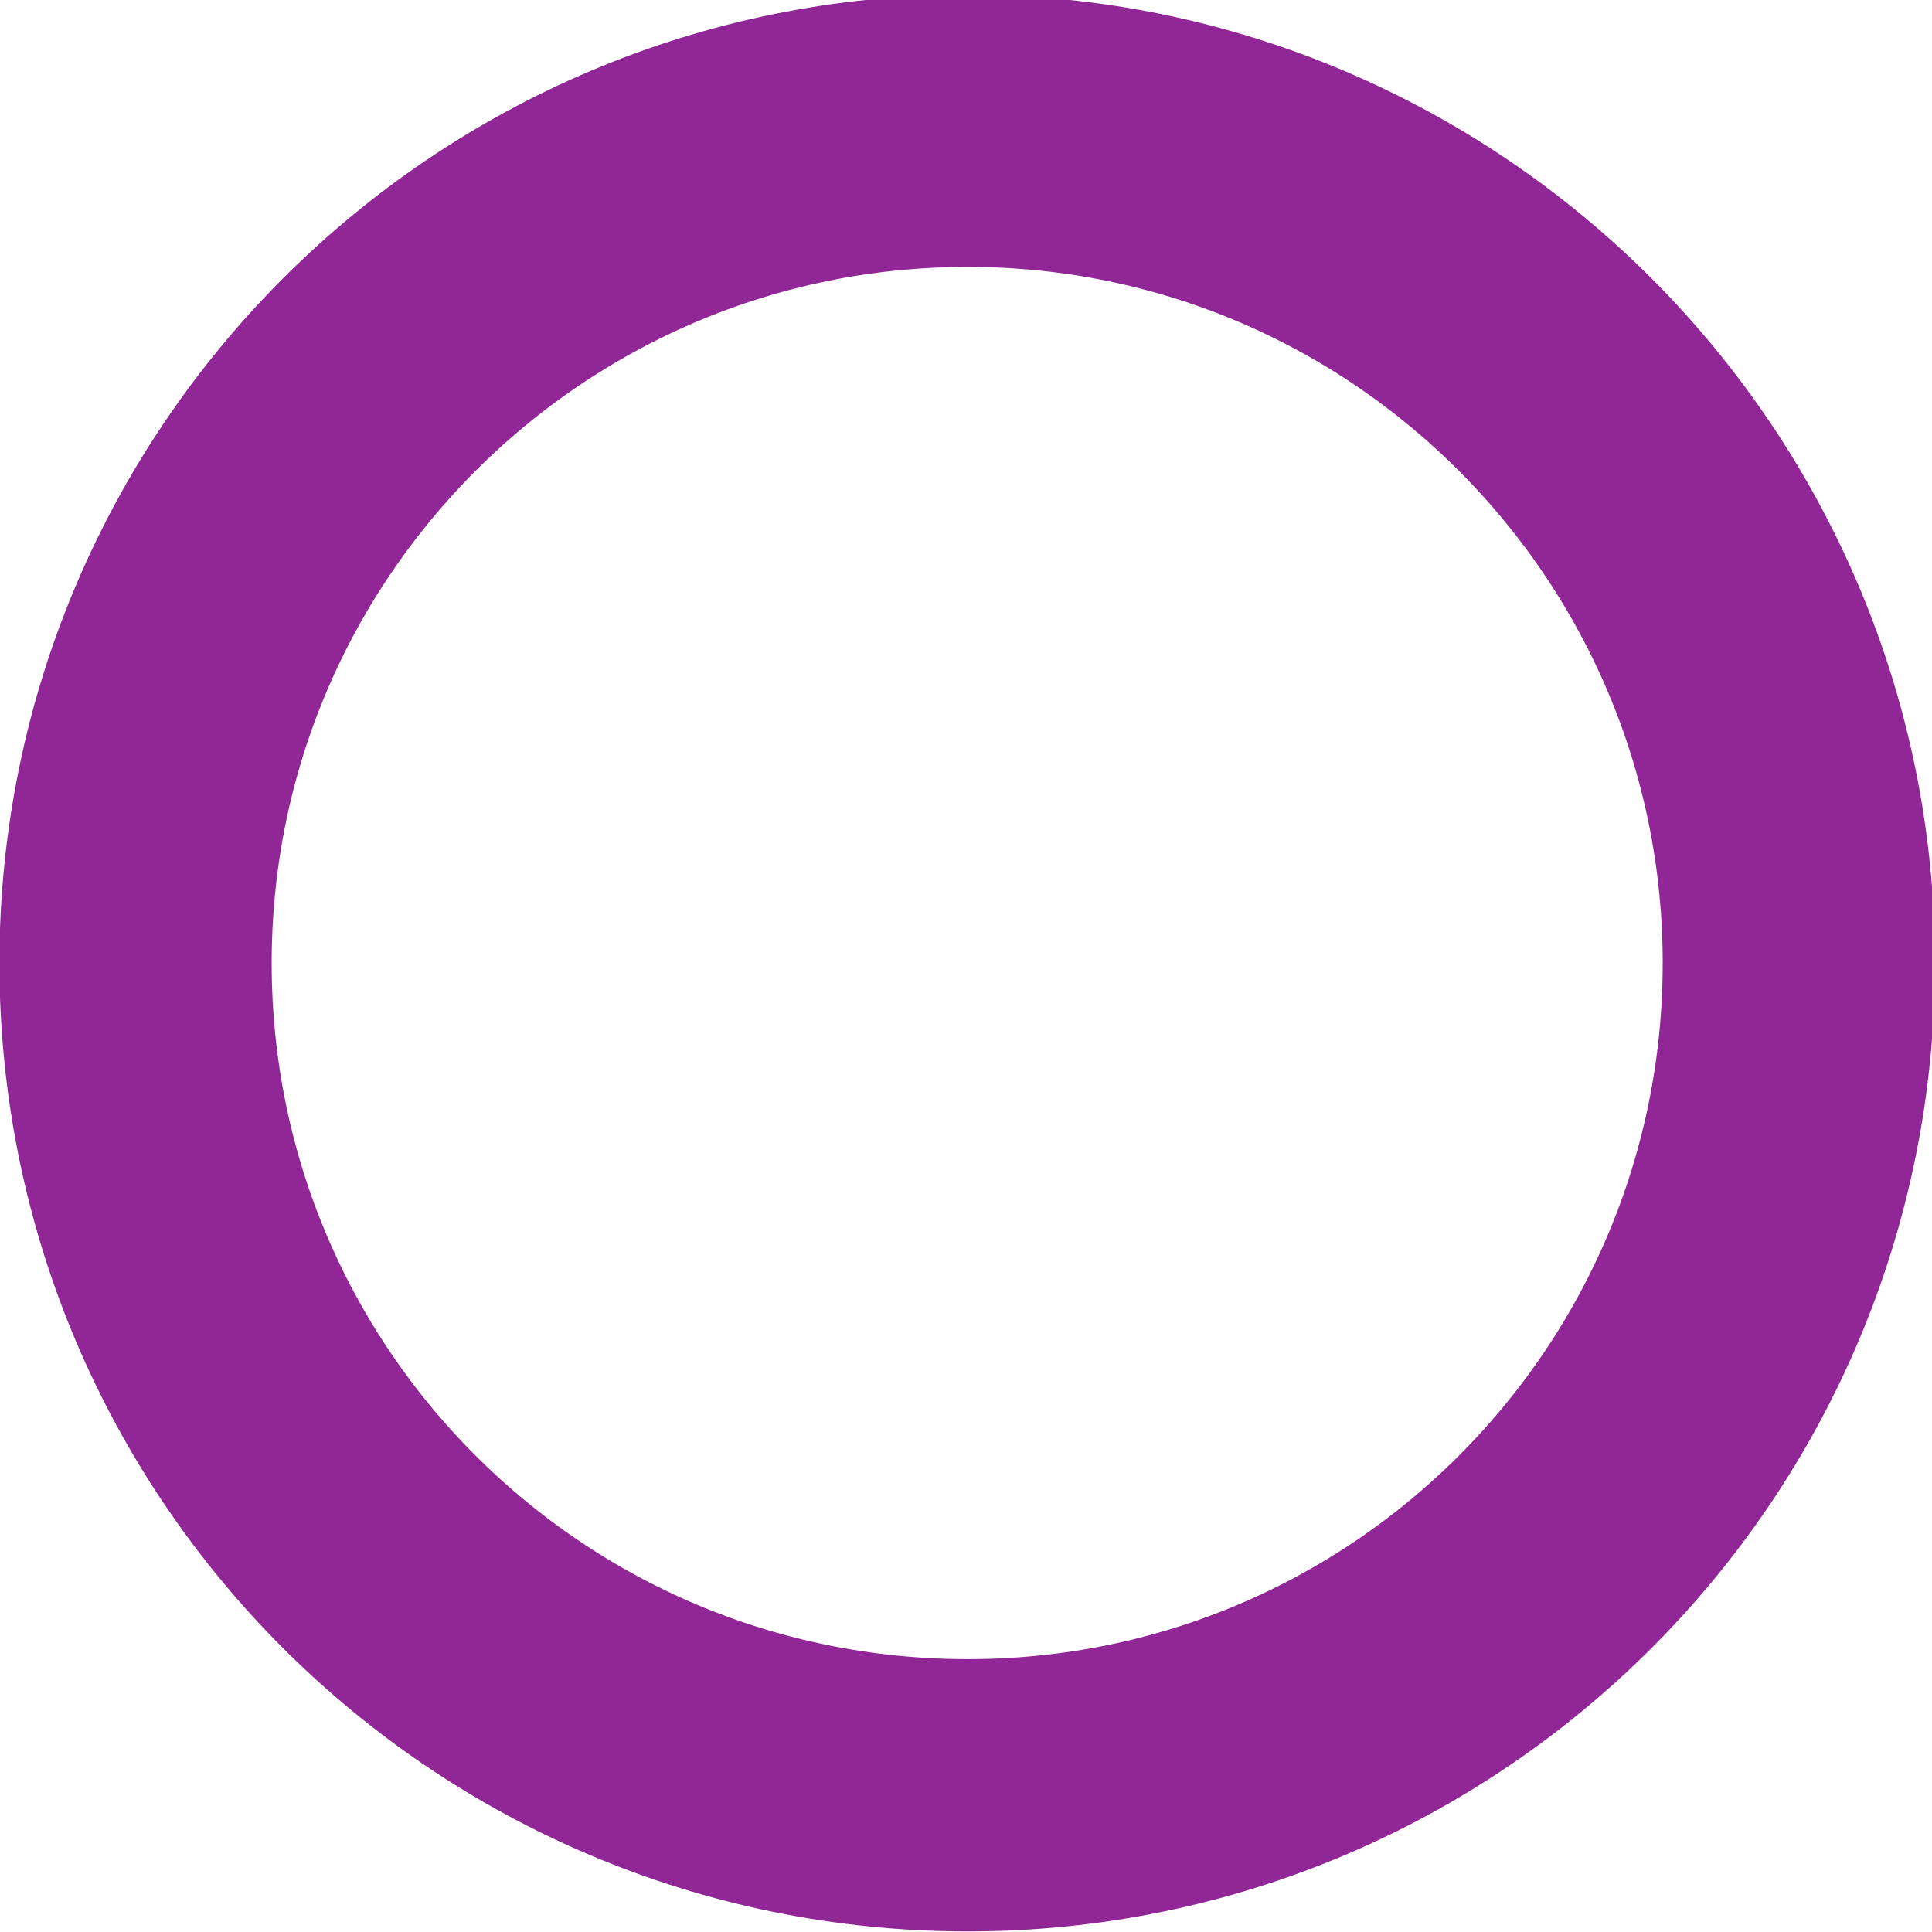 <?xml version="1.0" encoding="UTF-8" standalone="no"?>
<!-- Created with Inkscape (http://www.inkscape.org/) -->

<svg
   xmlns:dc="http://purl.org/dc/elements/1.1/"
   xmlns:cc="http://creativecommons.org/ns#"
   xmlns:rdf="http://www.w3.org/1999/02/22-rdf-syntax-ns#"
   xmlns:svg="http://www.w3.org/2000/svg"
   xmlns="http://www.w3.org/2000/svg"
   xmlns:sodipodi="http://sodipodi.sourceforge.net/DTD/sodipodi-0.dtd"
   xmlns:inkscape="http://www.inkscape.org/namespaces/inkscape"
   width="1.625mm"
   height="1.625mm"
   viewBox="0 0 1.625 1.625"
   version="1.1"
   id="svg15869"
   inkscape:version="0.92.2 (5c3e80d, 2017-08-06)"
   sodipodi:docname="21.6.svg">
  <defs
     id="defs15863" />
  <sodipodi:namedview
     id="base"
     pagecolor="#ffffff"
     bordercolor="#666666"
     borderopacity="1.0"
     inkscape:pageopacity="0.0"
     inkscape:pageshadow="2"
     inkscape:zoom="31.678384"
     inkscape:cx="-2.6655648"
     inkscape:cy="4.5591862"
     inkscape:document-units="mm"
     inkscape:current-layer="layer1"
     showgrid="false"
     inkscape:window-width="1920"
     inkscape:window-height="1018"
     inkscape:window-x="-8"
     inkscape:window-y="-8"
     inkscape:window-maximized="1" />
  <g
     inkscape:label="Layer 1"
     inkscape:groupmode="layer"
     id="layer1"
     transform="translate(-105.02,-148.023)">
    <path
       inkscape:connector-curvature="0"
       style="fill:none;stroke:#912697;stroke-width:0.229;stroke-linecap:butt;stroke-linejoin:miter;stroke-miterlimit:4;stroke-opacity:1"
       d="m 105.834,149.533 c 0.386,0 0.699,-0.313 0.699,-0.7 0,-0.386 -0.313,-0.7 -0.699,-0.7 -0.387,0 -0.7,0.314 -0.7,0.7 0,0.387 0.313,0.7 0.7,0.7 z"
       id="path15613" />
    <path
       inkscape:connector-curvature="0"
       style="fill:none;stroke:#912697;stroke-width:0.229;stroke-linecap:butt;stroke-linejoin:miter;stroke-miterlimit:4;stroke-opacity:1"
       d="M 105.834,149.533"
       id="path8897" />
  </g>
</svg>

